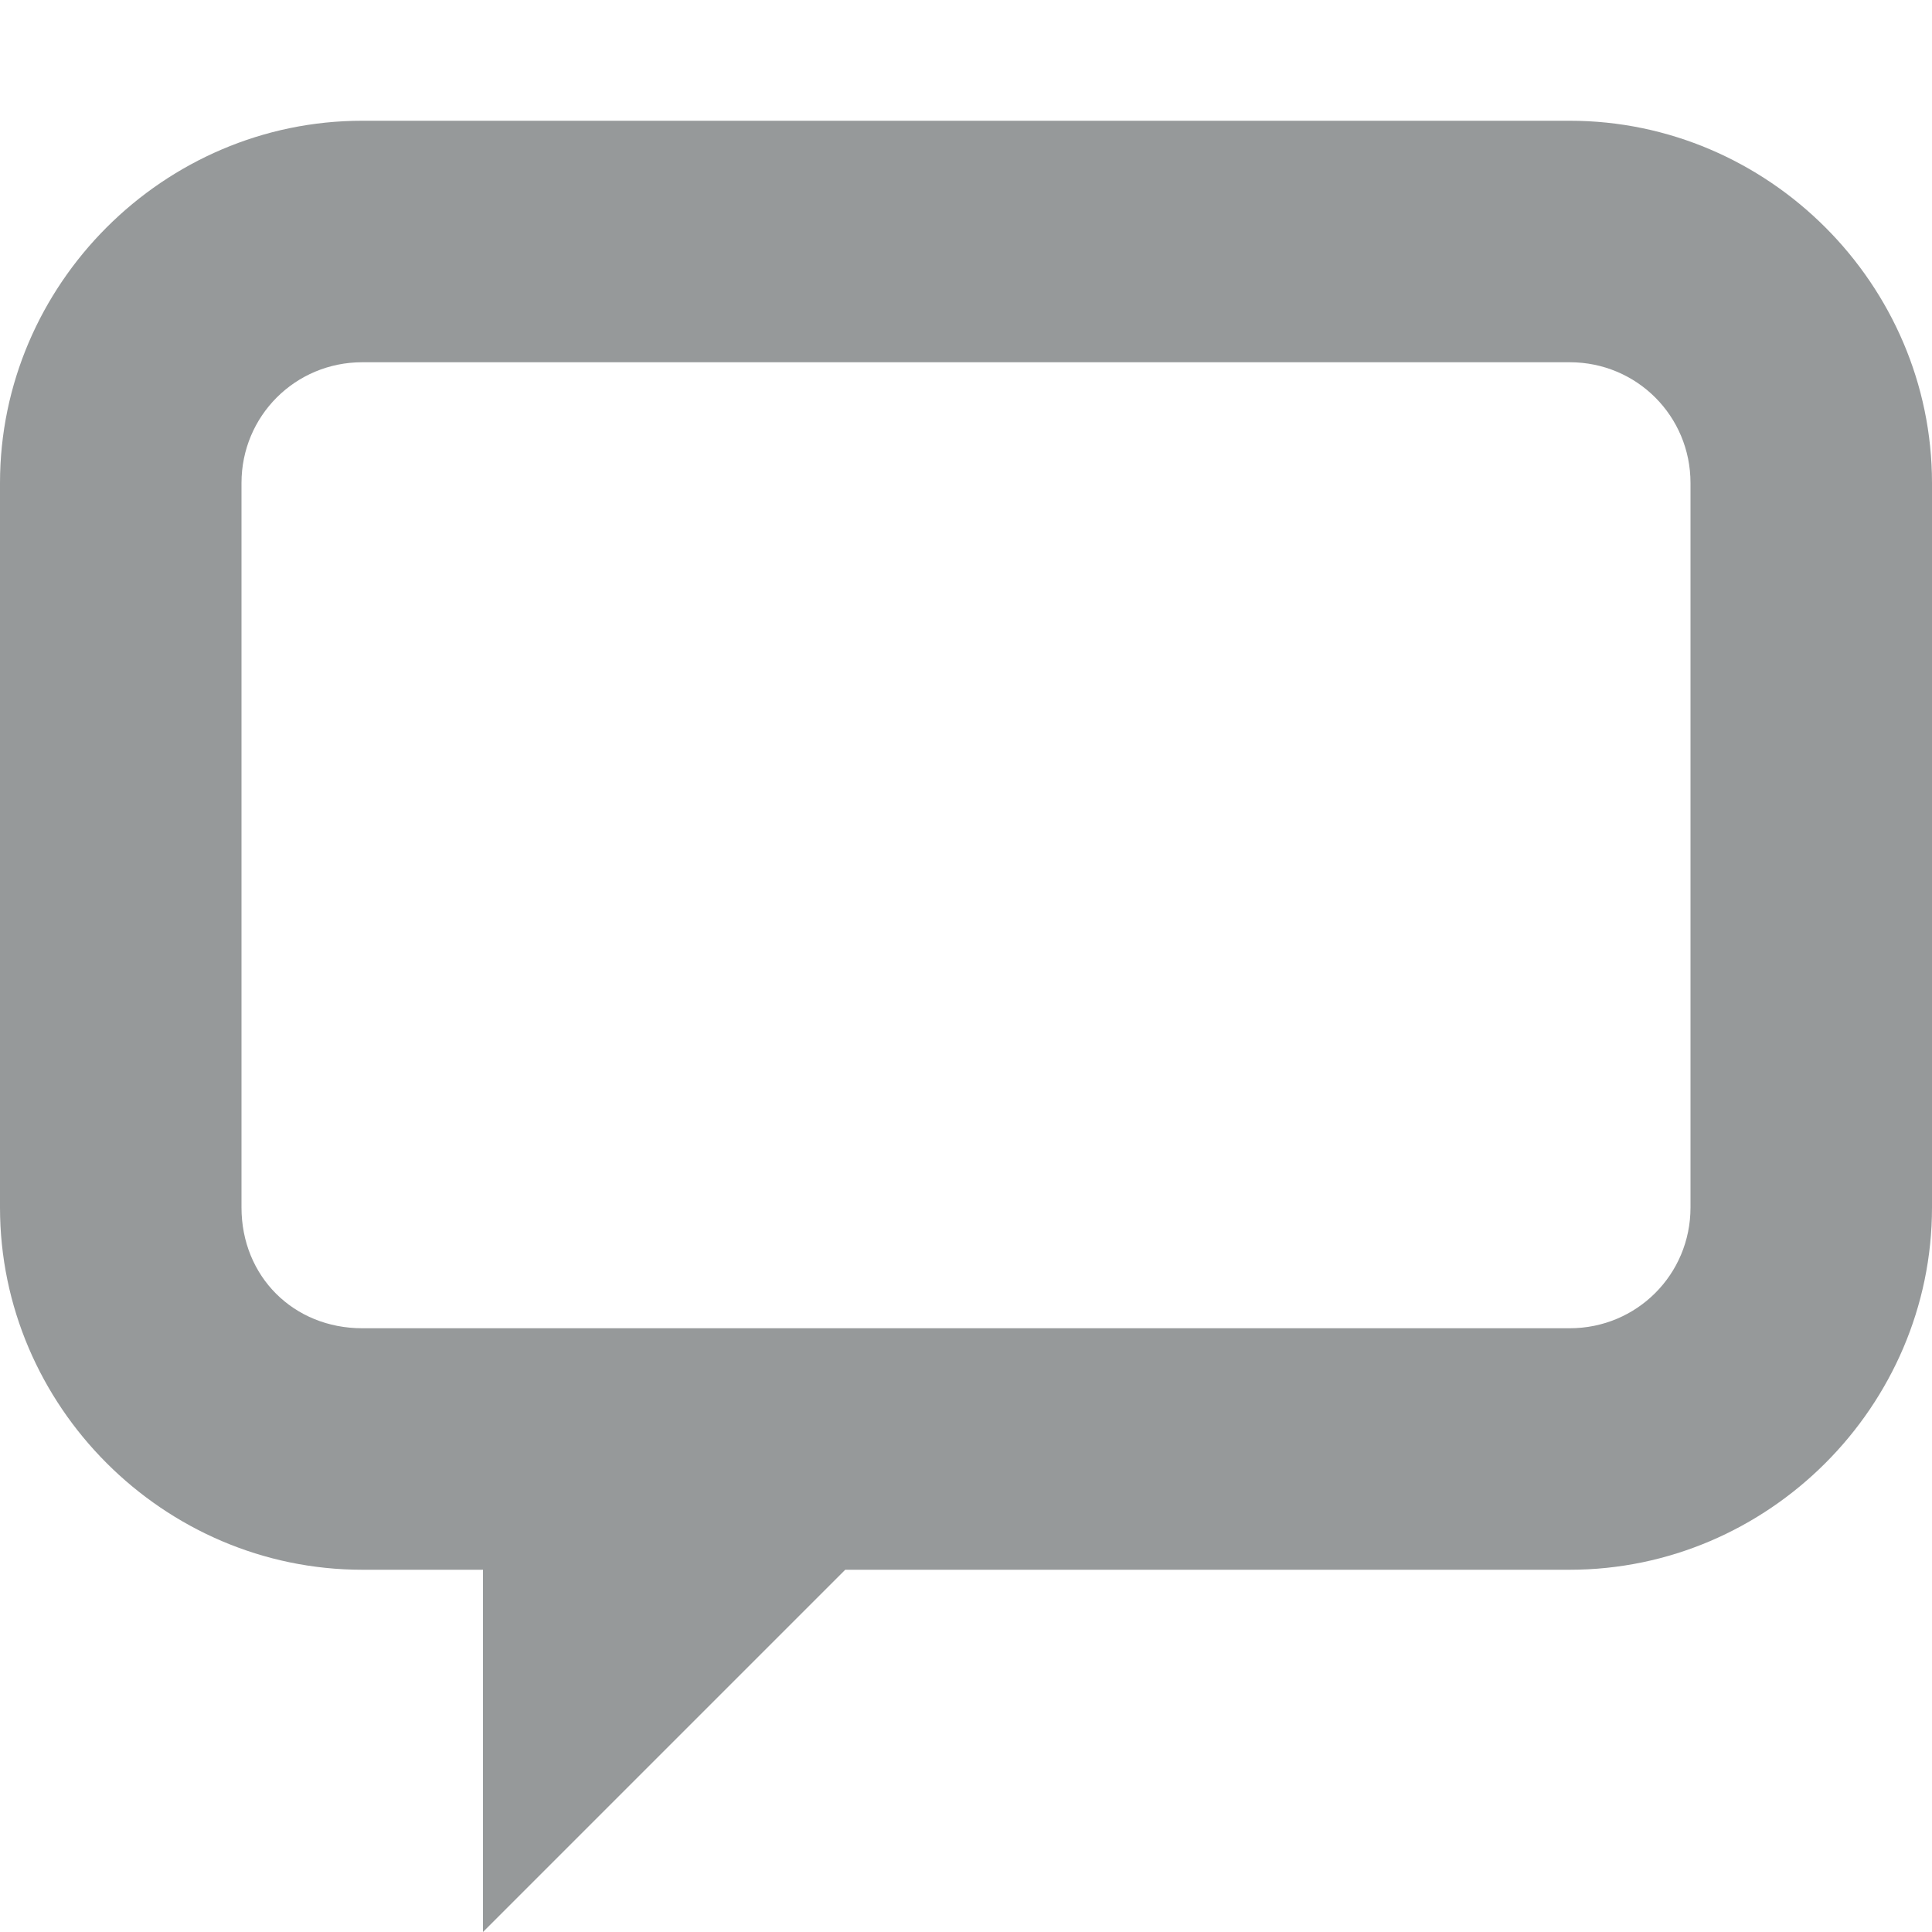 <svg width="16" height="16" viewBox="0 0 16 16" fill="none" xmlns="http://www.w3.org/2000/svg">
<path d="M3 1C1.355 1 0 2.355 0 4V10C0 11.645 1.355 13 3 13H4V16L7 13H13C14.645 13 16 11.645 16 10V4C16 2.355 14.645 1 13 1H3ZM3 3H13C13.555 3 14 3.445 14 4V10C14 10.555 13.555 11 13 11H3C2.43 11 2 10.57 2 10V4C2 3.445 2.445 3 3 3Z" fill="#2E3436" fill-opacity="0.5"/>
</svg>
